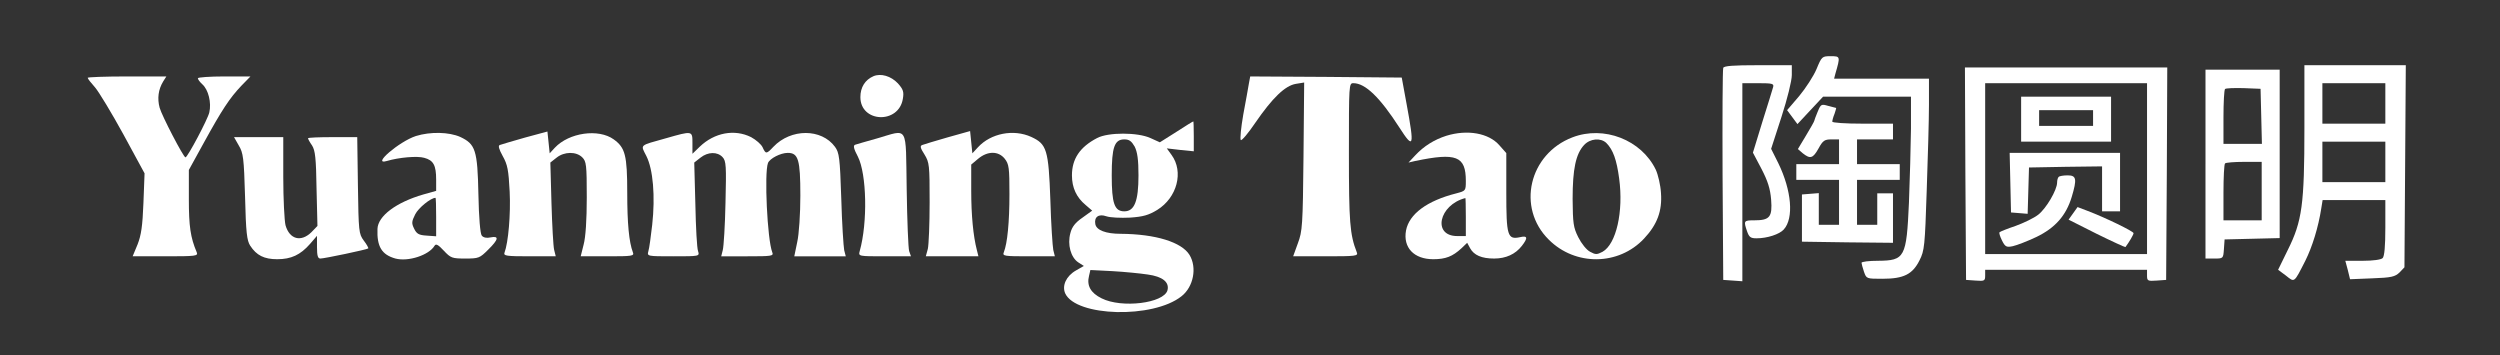 <?xml version="1.0" standalone="no"?>
<!DOCTYPE svg PUBLIC "-//W3C//DTD SVG 20010904//EN"
 "http://www.w3.org/TR/2001/REC-SVG-20010904/DTD/svg10.dtd">
<svg version="1.0" xmlns="http://www.w3.org/2000/svg"
 width="1112pt" height="158pt" viewBox="0 0 1112 158"
 preserveAspectRatio="xMidYMid meet">

<rect x="0" y="0" width="1112" height="158" fill="#333333" stroke="none"/>

<g transform="translate(0,158) scale(0.1,-0.1)"
fill="#FFFFFF" stroke="none">
<path d="M8080 1273 c-13 -31 -48 -85 -77 -120 l-54 -63 23 -31 23 -31 57 61
57 61 196 0 195 0 0 -142 c-1 -79 -5 -227 -9 -329 -11 -245 -18 -258 -138
-259 -40 0 -73 -4 -73 -9 0 -4 5 -22 11 -40 11 -31 11 -31 82 -31 95 0 134 20
165 82 22 43 24 64 32 310 5 145 10 316 10 381 l0 117 -211 0 -211 0 6 23 c22
76 22 77 -21 77 -38 0 -40 -1 -63 -57z"/>
<path d="M7665 1278 c-3 -7 -4 -222 -3 -478 l3 -465 43 -3 42 -3 0 440 0 441
71 0 c62 0 70 -2 66 -17 -3 -10 -24 -80 -48 -155 l-42 -137 38 -72 c28 -54 39
-88 43 -137 6 -77 -6 -92 -75 -92 -47 0 -48 -2 -32 -49 9 -26 16 -31 42 -31
48 0 102 18 121 39 46 50 35 174 -24 295 l-32 64 46 142 c26 80 46 161 46 186
l0 44 -150 0 c-111 0 -152 -3 -155 -12z"/>
<path d="M10250 1011 c0 -340 -10 -415 -74 -543 l-43 -88 35 -26 c39 -31 35
-34 86 66 31 62 58 149 71 233 l6 37 139 0 140 0 0 -123 c0 -82 -4 -127 -12
-135 -7 -7 -42 -12 -89 -12 l-77 0 11 -41 10 -41 99 4 c85 3 101 7 121 26 l22
23 3 449 3 450 -226 0 -225 0 0 -279z m360 109 l0 -90 -140 0 -140 0 0 90 0
90 140 0 140 0 0 -90z m0 -260 l0 -90 -140 0 -140 0 0 90 0 90 140 0 140 0 0
-90z"/>
<path d="M8742 808 l3 -473 43 -3 c39 -3 42 -1 42 22 l0 26 360 0 360 0 0 -26
c0 -23 3 -25 43 -22 l42 3 3 473 2 472 -450 0 -450 0 2 -472z m808 22 l0 -380
-360 0 -360 0 0 380 0 380 360 0 360 0 0 -380z"/>
<path d="M8990 1050 l0 -100 200 0 200 0 0 100 0 100 -200 0 -200 0 0 -100z
m320 5 l0 -35 -120 0 -120 0 0 35 0 35 120 0 120 0 0 -35z"/>
<path d="M8942 768 l3 -133 37 -3 37 -3 3 103 3 103 163 3 162 2 0 -100 0
-100 40 0 40 0 0 130 0 130 -245 0 -246 0 3 -132z"/>
<path d="M9157 793 c-4 -3 -7 -15 -7 -25 0 -33 -49 -116 -84 -143 -19 -15 -65
-37 -101 -50 -36 -12 -68 -25 -71 -28 -3 -3 2 -19 11 -37 14 -28 20 -31 48
-25 18 4 65 22 105 41 83 40 132 95 157 178 24 80 21 96 -18 96 -19 0 -37 -3
-40 -7z"/>
<path d="M9221 631 l-20 -28 125 -63 c69 -34 126 -60 128 -59 17 23 36 55 36
62 0 8 -125 69 -207 100 l-42 16 -20 -28z"/>
<path d="M9810 850 l0 -420 39 0 c40 0 40 0 43 42 l3 43 123 3 122 3 0 374 0
375 -165 0 -165 0 0 -420z m248 213 l3 -123 -86 0 -85 0 0 118 c0 65 3 122 7
126 4 4 41 5 83 4 l75 -3 3 -122z m2 -333 l0 -130 -85 0 -85 0 0 123 c0 68 3
127 7 130 3 4 42 7 85 7 l78 0 0 -130z"/>
<path d="M3885 1241 c-37 -16 -58 -49 -58 -93 0 -114 171 -121 189 -7 5 30 2
41 -22 68 -31 33 -76 46 -109 32z"/>
<path d="M390 1234 c0 -4 15 -23 33 -43 17 -20 74 -114 126 -209 l94 -173 -5
-132 c-4 -103 -10 -143 -26 -184 l-22 -53 146 0 c135 0 146 1 139 18 -28 66
-35 116 -35 236 l0 130 66 120 c82 149 115 199 167 254 l41 42 -117 0 c-64 0
-117 -4 -117 -8 0 -5 9 -17 20 -27 27 -24 41 -82 31 -125 -7 -31 -97 -200
-106 -200 -9 0 -106 187 -115 221 -11 41 -6 81 16 117 l14 22 -175 0 c-96 0
-175 -3 -175 -6z"/>
<path d="M5555 1208 c-3 -18 -14 -80 -25 -138 -10 -58 -15 -108 -11 -113 4 -4
33 30 64 76 77 112 133 166 181 174 l37 6 -3 -329 c-3 -307 -5 -333 -25 -386
l-21 -58 145 0 c134 0 145 1 138 18 -31 79 -35 135 -35 439 0 309 0 313 20
313 53 0 118 -63 205 -198 63 -98 67 -86 32 103 l-22 120 -337 3 -337 2 -6
-32z"/>
<path d="M8085 1083 c-8 -19 -15 -38 -15 -40 0 -3 -17 -33 -37 -66 l-36 -60
22 -19 c33 -26 45 -23 70 22 19 35 27 40 57 40 l34 0 0 -55 0 -55 -95 0 -95 0
0 -35 0 -35 95 0 95 0 0 -100 0 -100 -45 0 -45 0 0 71 0 70 -37 -3 -38 -3 0
-105 0 -105 203 -3 202 -2 0 110 0 110 -35 0 -35 0 0 -70 0 -70 -45 0 -45 0 0
100 0 100 95 0 95 0 0 35 0 35 -95 0 -95 0 0 55 0 55 80 0 80 0 0 35 0 35
-135 0 c-77 0 -135 4 -135 9 0 5 4 21 10 35 5 14 8 26 7 26 -1 0 -17 4 -35 9
-31 9 -33 8 -47 -26z"/>
<path d="M5232 993 l-73 -46 -42 19 c-57 26 -188 26 -237 0 -77 -40 -112 -93
-112 -166 0 -55 20 -98 61 -132 l29 -25 -43 -31 c-32 -22 -47 -41 -54 -69 -14
-51 2 -108 35 -130 l25 -16 -35 -20 c-44 -25 -63 -68 -48 -102 48 -104 391
-113 517 -13 54 42 70 128 36 184 -35 57 -151 93 -306 94 -66 0 -108 16 -113
43 -6 32 15 47 49 35 17 -6 64 -8 105 -6 59 4 83 11 121 34 89 55 119 170 64
245 l-21 29 60 -7 60 -6 0 67 c0 36 -1 66 -2 66 -2 0 -36 -21 -76 -47z m-185
-65 c12 -24 17 -58 17 -128 0 -115 -18 -160 -63 -160 -44 0 -56 35 -56 160 0
125 12 160 56 160 22 0 32 -8 46 -32z m58 -569 c66 -9 97 -34 88 -70 -16 -58
-204 -81 -293 -36 -49 24 -67 57 -56 100 l6 26 98 -5 c53 -3 124 -10 157 -15z"/>
<path d="M2335 968 c-55 -16 -105 -30 -112 -33 -8 -3 -4 -18 13 -49 22 -39 26
-63 31 -158 5 -101 -6 -227 -23 -272 -5 -14 8 -16 111 -16 l117 0 -7 28 c-4
15 -9 109 -12 208 l-5 181 28 22 c34 27 87 28 114 1 18 -18 20 -33 20 -178 0
-100 -5 -177 -14 -210 l-13 -52 120 0 c109 0 119 1 112 18 -17 45 -25 127 -25
264 0 168 -9 201 -60 238 -68 49 -199 30 -262 -37 l-23 -25 -5 49 -5 48 -100
-27z"/>
<path d="M4215 969 c-55 -16 -106 -31 -113 -34 -11 -4 -8 -14 10 -42 22 -36
23 -47 23 -213 0 -96 -4 -190 -8 -207 l-9 -33 117 0 117 0 -7 28 c-16 62 -25
154 -25 264 l0 116 31 26 c42 35 90 35 118 0 19 -24 21 -40 21 -158 0 -123 -9
-218 -25 -258 -7 -17 2 -18 110 -18 l117 0 -7 28 c-3 15 -10 115 -13 222 -8
225 -16 249 -85 281 -79 36 -180 16 -237 -46 l-25 -27 -5 50 -5 49 -100 -28z"/>
<path d="M1850 975 c-74 -24 -200 -132 -129 -111 54 16 135 23 166 14 41 -11
53 -33 53 -97 l0 -50 -57 -16 c-121 -35 -202 -96 -204 -153 -3 -79 19 -115 80
-132 57 -15 149 15 174 57 6 10 16 5 41 -22 31 -33 37 -35 96 -35 59 0 64 2
101 39 47 46 50 63 11 55 -17 -4 -32 -1 -39 8 -7 8 -13 80 -15 183 -4 198 -13
224 -81 256 -50 22 -132 24 -197 4z m90 -361 l0 -85 -42 3 c-35 2 -45 8 -56
31 -12 24 -11 32 5 64 14 28 69 73 90 73 2 0 3 -39 3 -86z"/>
<path d="M2962 965 c-121 -34 -113 -27 -87 -79 30 -59 40 -179 26 -306 -6 -52
-13 -105 -17 -117 -6 -23 -6 -23 111 -23 117 0 117 0 110 23 -5 12 -10 106
-12 208 l-5 186 28 22 c33 26 75 27 98 2 16 -17 17 -39 13 -203 -2 -101 -8
-195 -12 -210 l-7 -28 117 0 c108 0 117 1 110 18 -22 56 -36 352 -19 397 8 20
56 45 88 45 47 0 56 -30 56 -190 0 -80 -6 -173 -14 -207 l-13 -63 115 0 114 0
-7 27 c-3 16 -10 119 -13 230 -6 182 -9 204 -28 230 -60 82 -196 82 -274 0
-31 -33 -34 -33 -48 -2 -6 13 -29 33 -51 45 -74 37 -163 20 -228 -42 l-33 -32
0 47 c0 56 1 56 -118 22z"/>
<path d="M3900 964 c-47 -13 -91 -26 -97 -28 -9 -4 -5 -19 13 -53 39 -77 44
-292 8 -420 -6 -23 -6 -23 111 -23 l117 0 -8 23 c-4 12 -9 136 -11 275 -5 292
10 267 -133 226z"/>
<path d="M6433 976 c-53 -17 -100 -46 -138 -87 l-30 -32 30 7 c183 38 225 22
225 -89 0 -44 -1 -44 -42 -55 -131 -33 -210 -92 -224 -165 -14 -76 35 -128
121 -128 55 0 86 12 126 49 l25 24 13 -24 c17 -31 51 -46 107 -46 52 0 94 19
123 56 28 36 26 47 -8 39 -56 -12 -61 6 -61 200 l0 174 -31 35 c-47 54 -142
71 -236 42z m87 -361 l0 -85 -38 0 c-112 0 -82 139 36 169 1 1 2 -37 2 -84z"/>
<path d="M6994 969 c-193 -74 -249 -313 -105 -455 118 -118 311 -116 424 5 58
62 81 122 75 203 -2 35 -13 81 -23 103 -64 133 -231 198 -371 144z m151 -25
c30 -30 46 -75 57 -158 20 -147 -13 -292 -74 -326 -25 -13 -31 -13 -55 0 -16
8 -39 37 -53 65 -22 44 -24 62 -25 170 0 133 14 200 51 240 27 29 74 33 99 9z"/>
<path d="M1062 933 c20 -33 23 -55 28 -228 4 -159 8 -195 23 -218 28 -43 62
-60 120 -60 62 0 103 19 146 68 l31 36 0 -51 c0 -38 4 -50 15 -50 18 0 208 40
213 45 2 2 -7 18 -20 35 -22 30 -23 39 -26 246 l-3 214 -110 0 c-60 0 -109 -2
-109 -5 0 -3 8 -18 18 -32 14 -22 18 -56 20 -193 l4 -165 -27 -28 c-46 -45
-97 -32 -115 31 -5 20 -10 117 -10 215 l0 177 -110 0 -109 0 21 -37z"/>
</g>
</svg>
